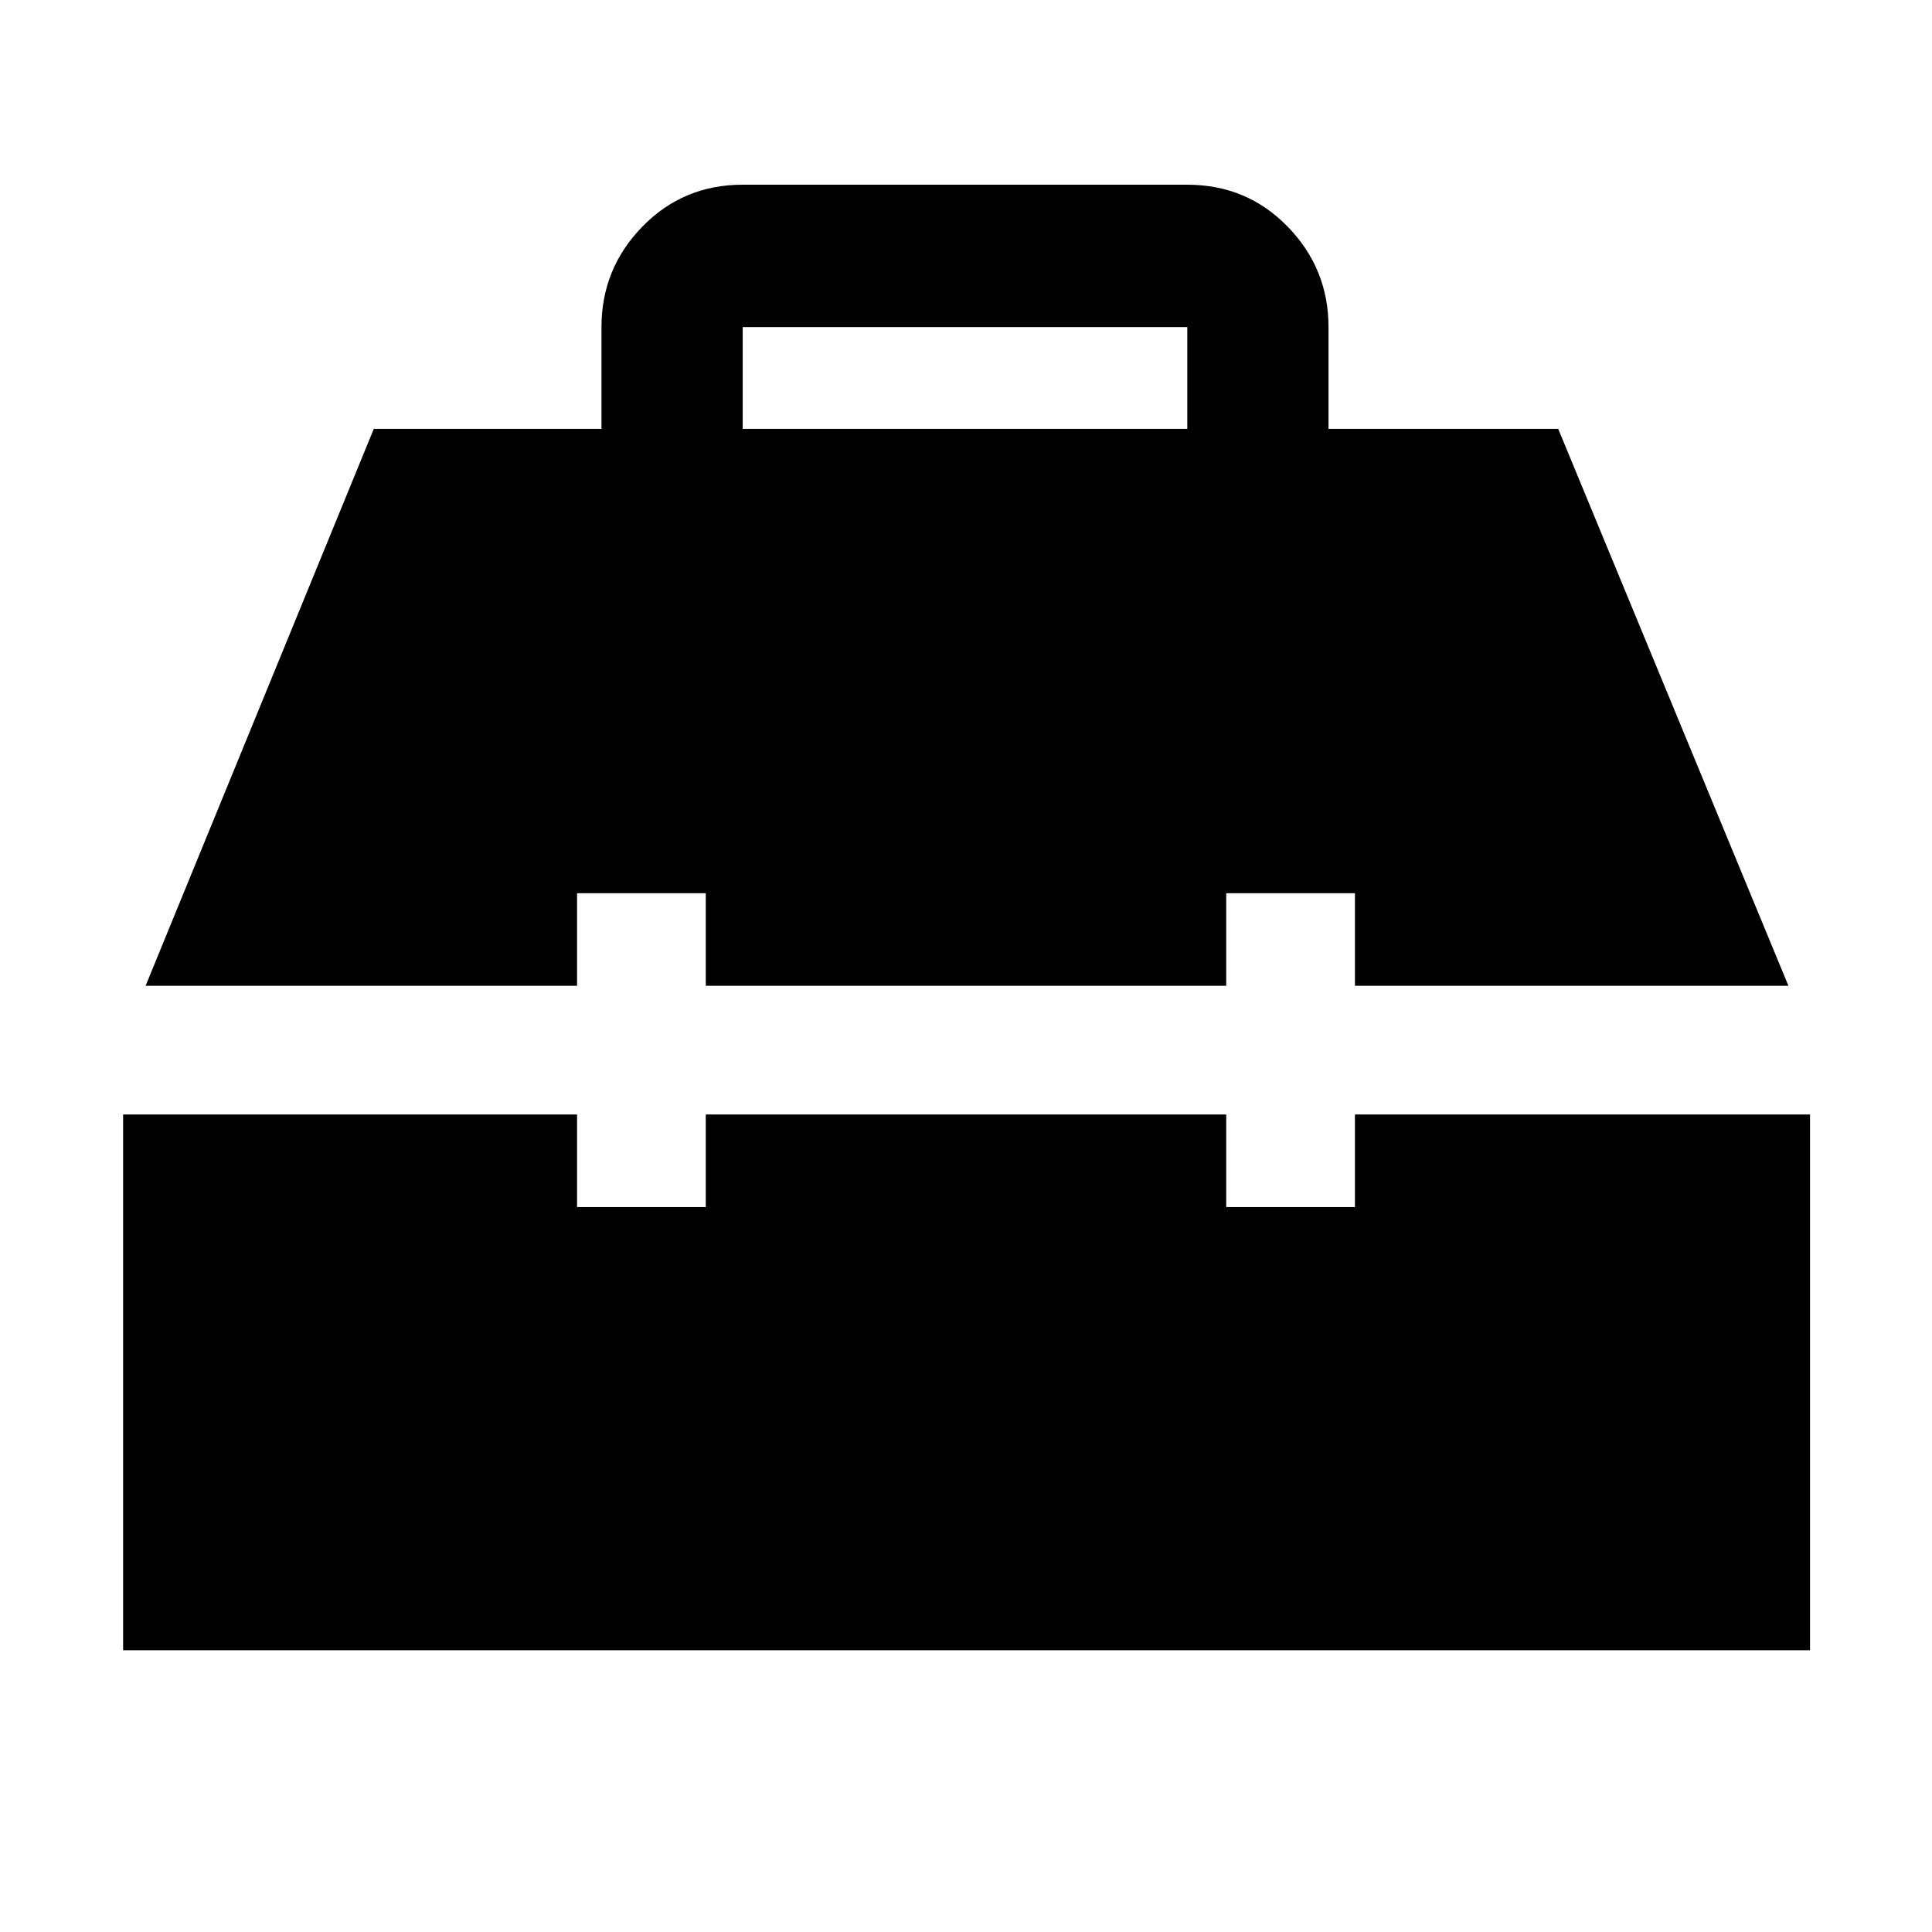 <svg xmlns="http://www.w3.org/2000/svg" height="48" viewBox="0 -960 960 960" width="48"><path d="M61.174-140v-266.218H286.74v46h63.956v-46h258.608v46h63.956v-46h226.131V-140H61.174Zm11.173-330.174L185.74-746.913H298.87v-50.511q0-29.109 20.295-49.951 20.295-20.843 49.879-20.843h220.912q29.584 0 49.879 20.843 20.295 20.842 20.295 49.951v50.511h114.131l114.391 276.739H673.26v-46h-63.956v46H350.696v-46H286.74v46H72.347Zm296.697-276.739h220.912v-50.566H369.044v50.566Z"/></svg>